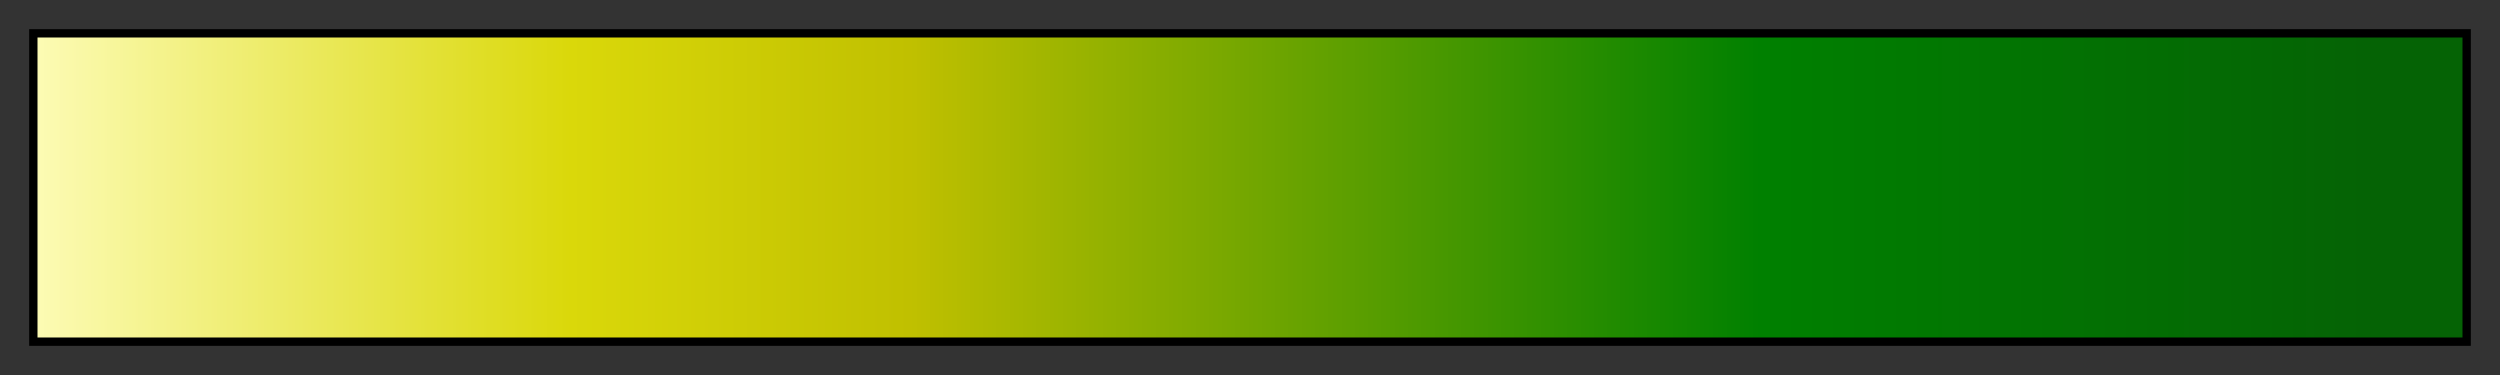 <svg height="45" viewBox="0 0 300 45" width="300" xmlns="http://www.w3.org/2000/svg" xmlns:xlink="http://www.w3.org/1999/xlink"><rect x="0" y="0" width="300" height="45" fill="#333333" stroke="none"/><linearGradient id="a" gradientUnits="objectBoundingBox" spreadMethod="pad" x1="0%" x2="100%" y1="0%" y2="0%"><stop offset="0" stop-color="#fcfbb4"/><stop offset=".22" stop-color="#dad80a"/><stop offset=".36" stop-color="#c0c000"/><stop offset=".71" stop-color="#008000"/><stop offset=".96" stop-color="#056305"/><stop offset="1" stop-color="#056305"/></linearGradient><path d="m4 4h292v37h-292z" fill="url(#a)" stroke="#000"/></svg>